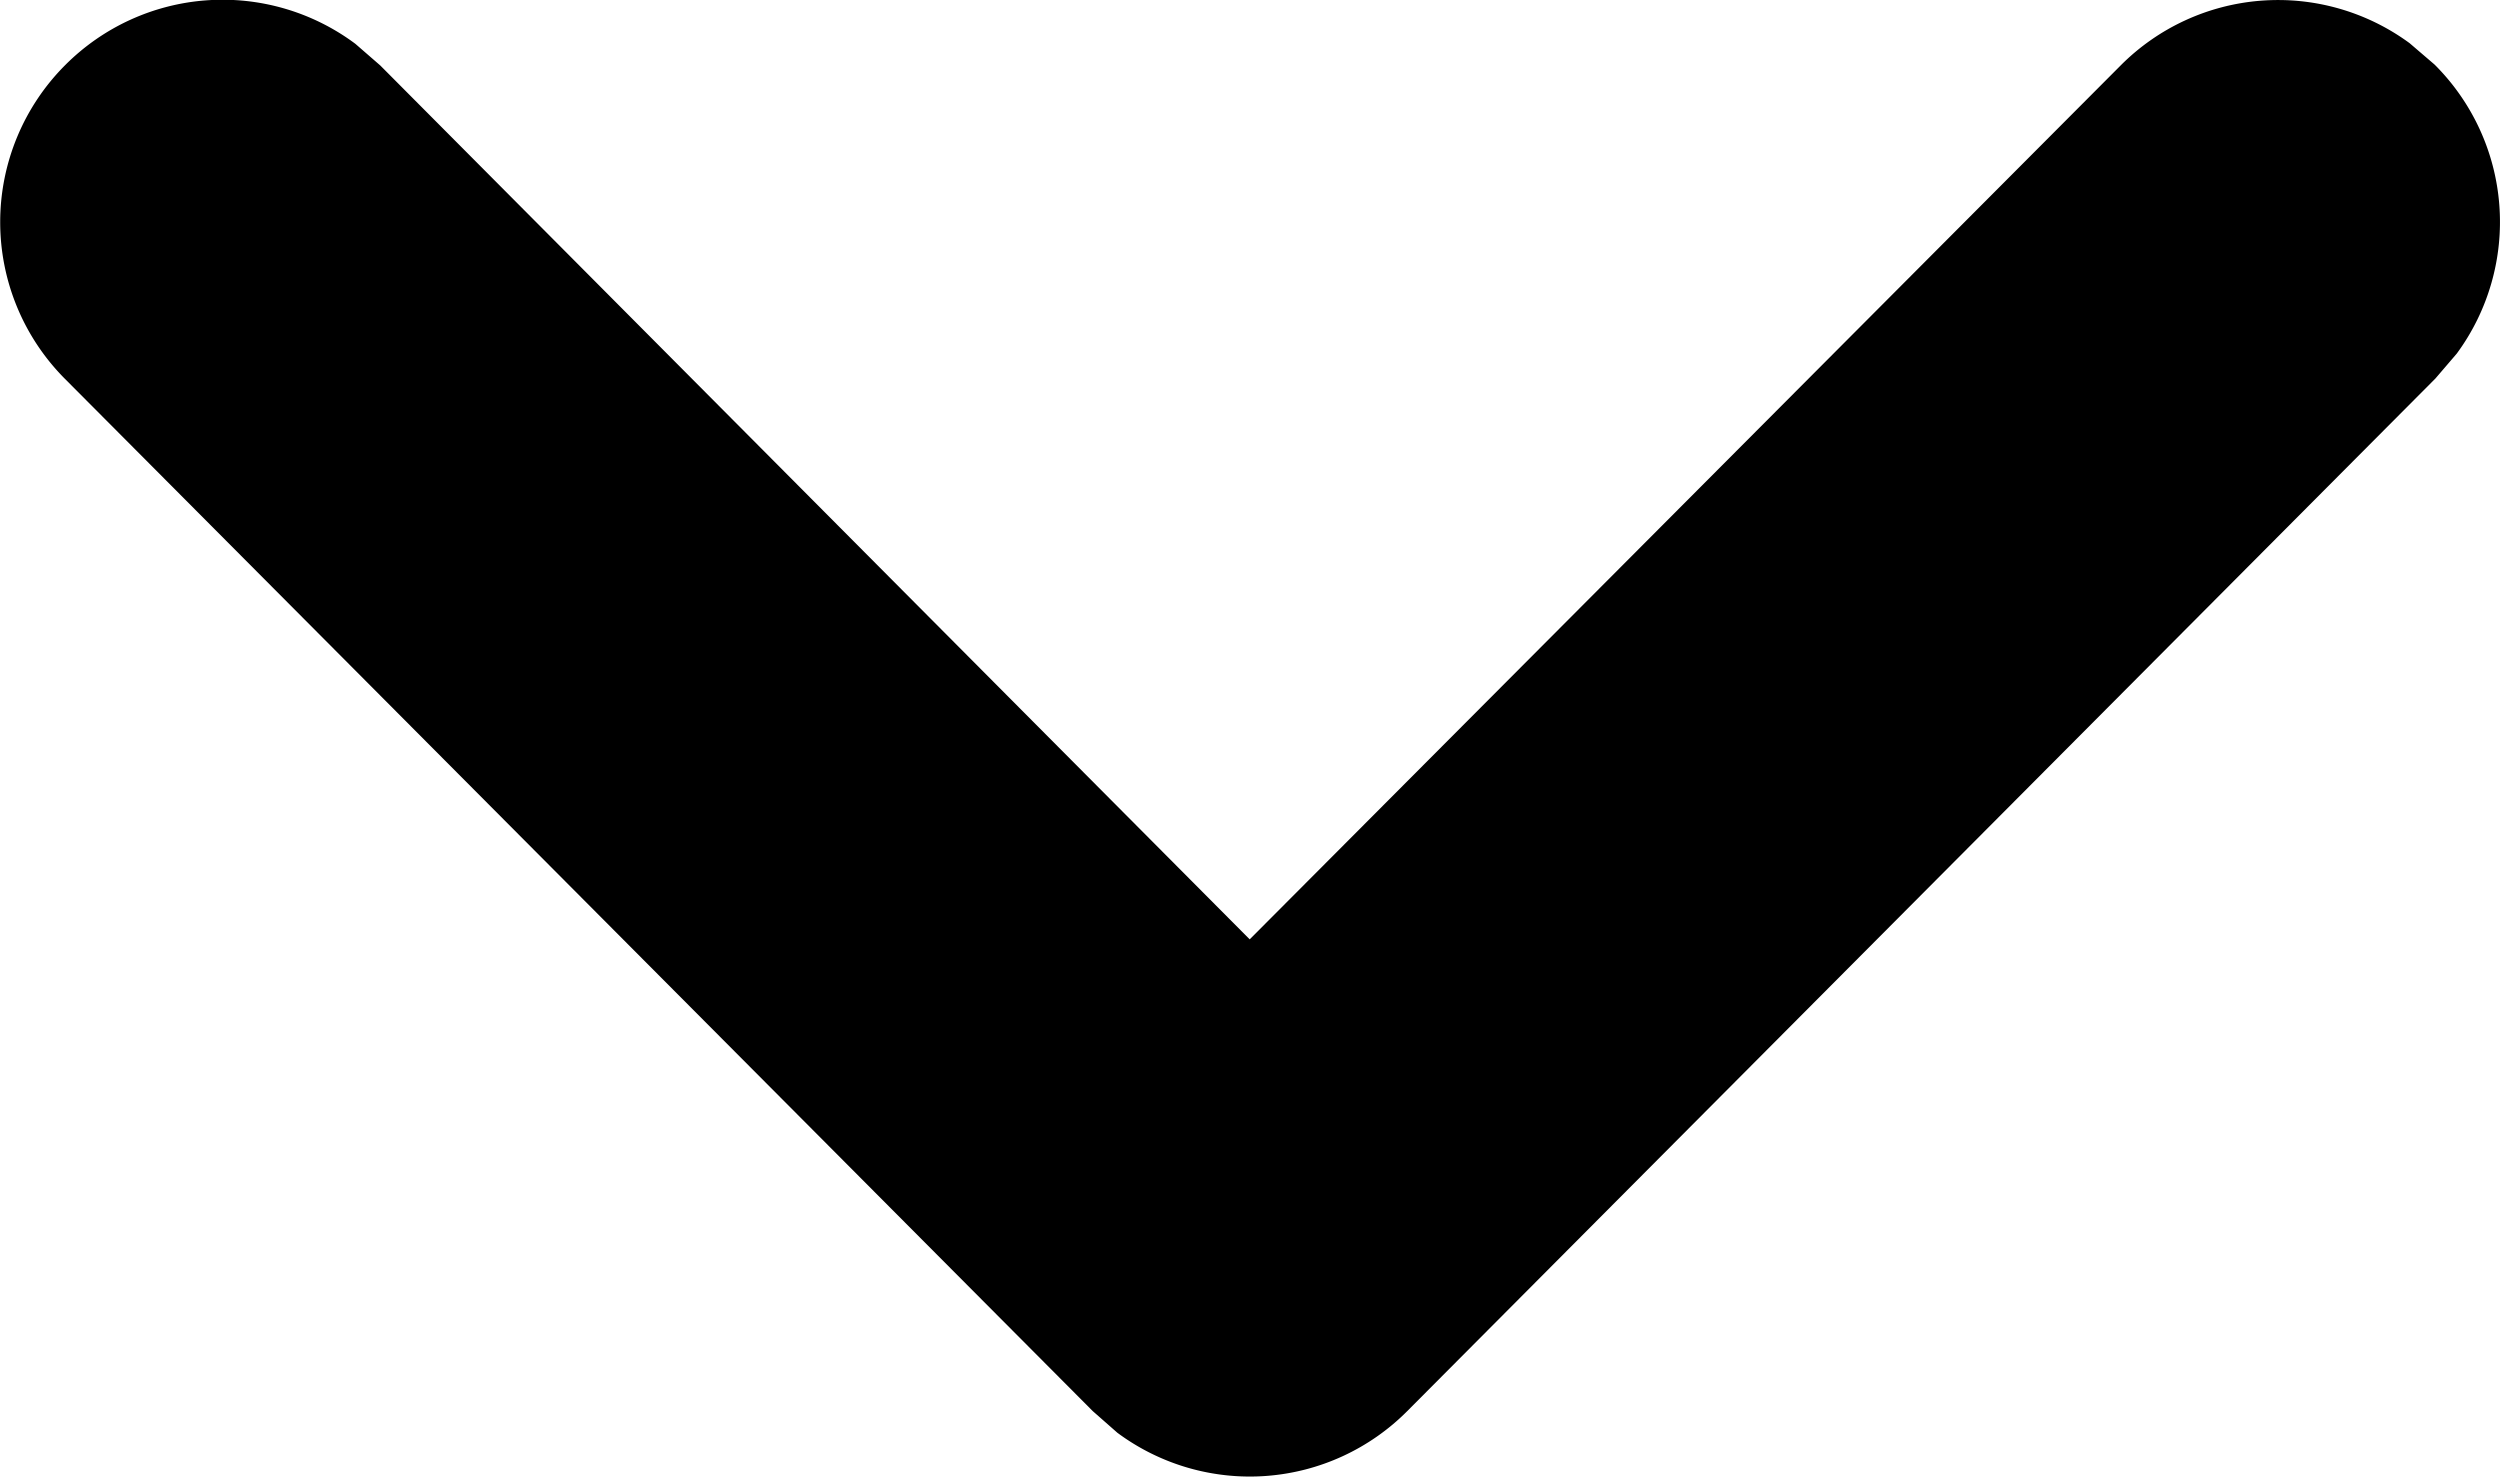 <svg xmlns="http://www.w3.org/2000/svg" width="8.442" height="4.986" viewBox="0 0 8.442 4.986">
  <path id="arrowDownIcon" d="M.221.219A.75.75,0,0,1,1.2.148l.084.073L4.22,3.172,7.161.221A.75.75,0,0,1,8.137.146l.084.072a.75.75,0,0,1,.075.976l-.072.084L4.752,4.765a.75.75,0,0,1-.979.073L3.69,4.765.219,1.279A.75.75,0,0,1,.221.219Z"/>
</svg>
